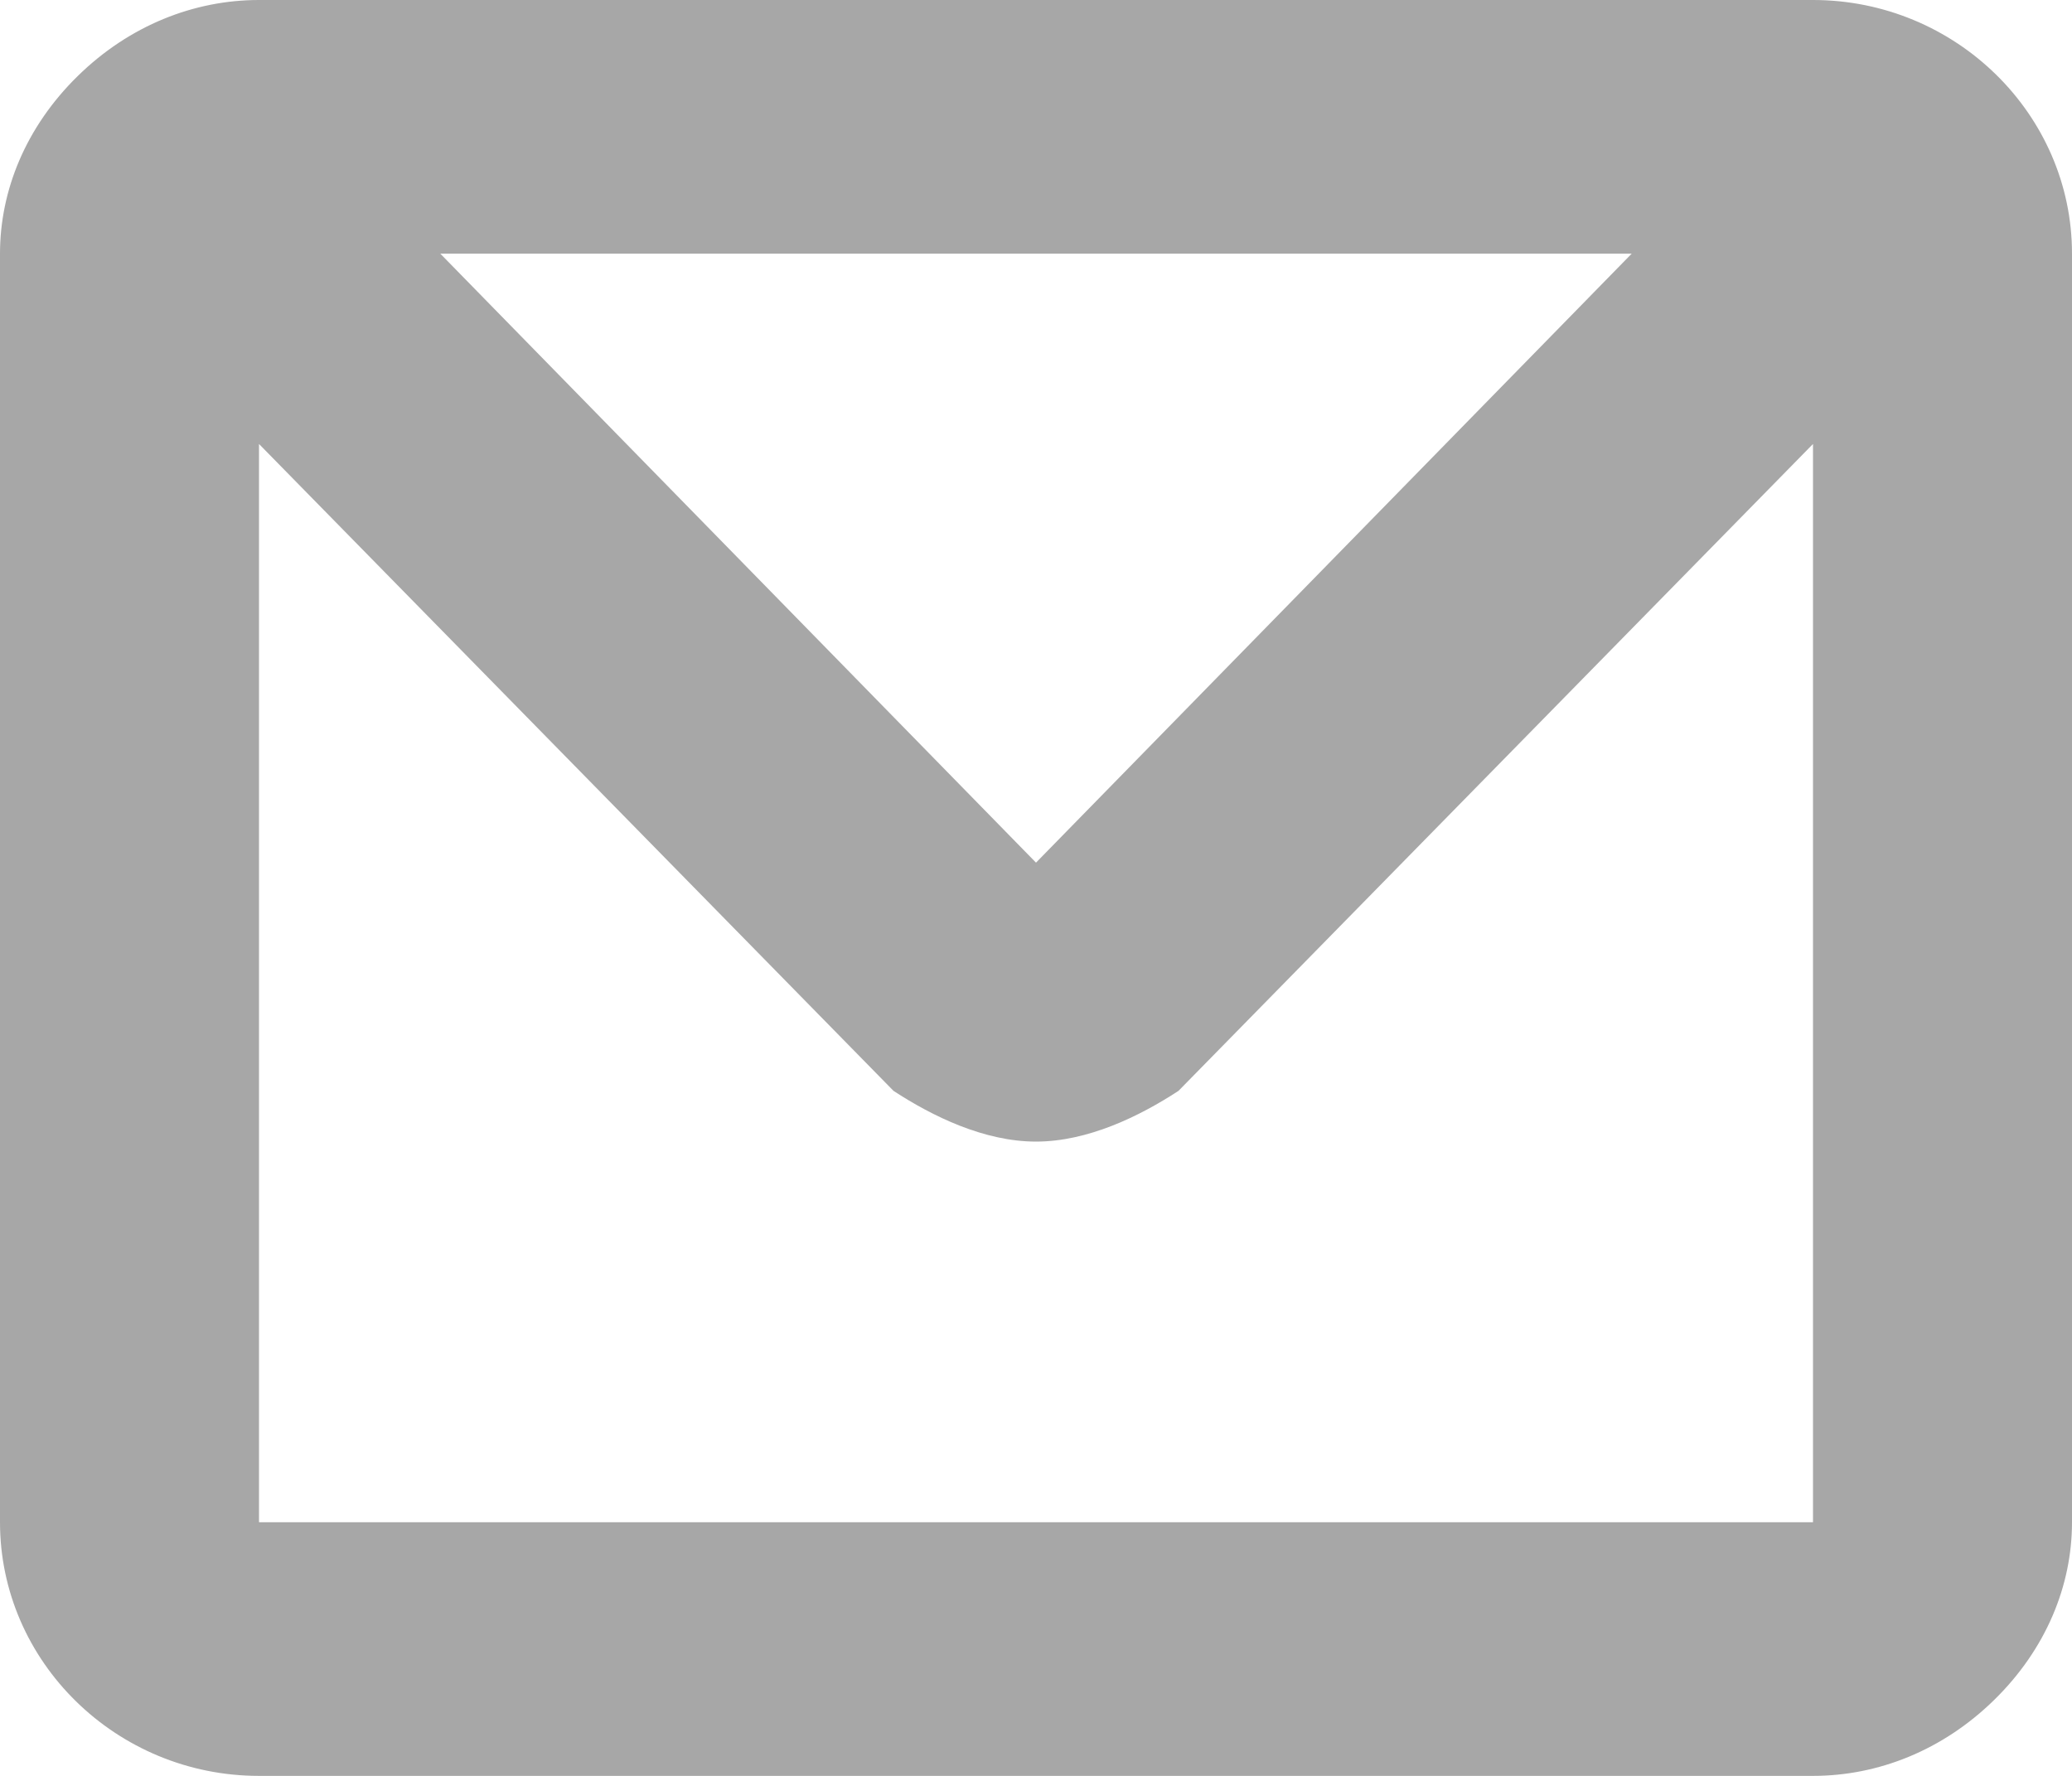 <svg width="14" height="12" viewBox="0 0 14 12" fill="none" xmlns="http://www.w3.org/2000/svg">
<path fill-rule="evenodd" clip-rule="evenodd" d="M12.25 12H1.75C0.787 12 0 11.229 0 10.286V1.714C0 1.286 0.175 0.857 0.525 0.514C0.875 0.171 1.312 0 1.75 0H12.25C13.213 0 14 0.771 14 1.714V10.286C14 10.714 13.825 11.143 13.475 11.486C13.125 11.829 12.688 12 12.25 12ZM12.25 10.286V3L7.963 7.371C7.7 7.543 7.35 7.714 7 7.714C6.65 7.714 6.3 7.543 6.037 7.371L1.75 3V10.286H12.25ZM11.025 1.714H2.975L7 5.829L11.025 1.714Z" fill="#A7A7A7"/>
</svg>
